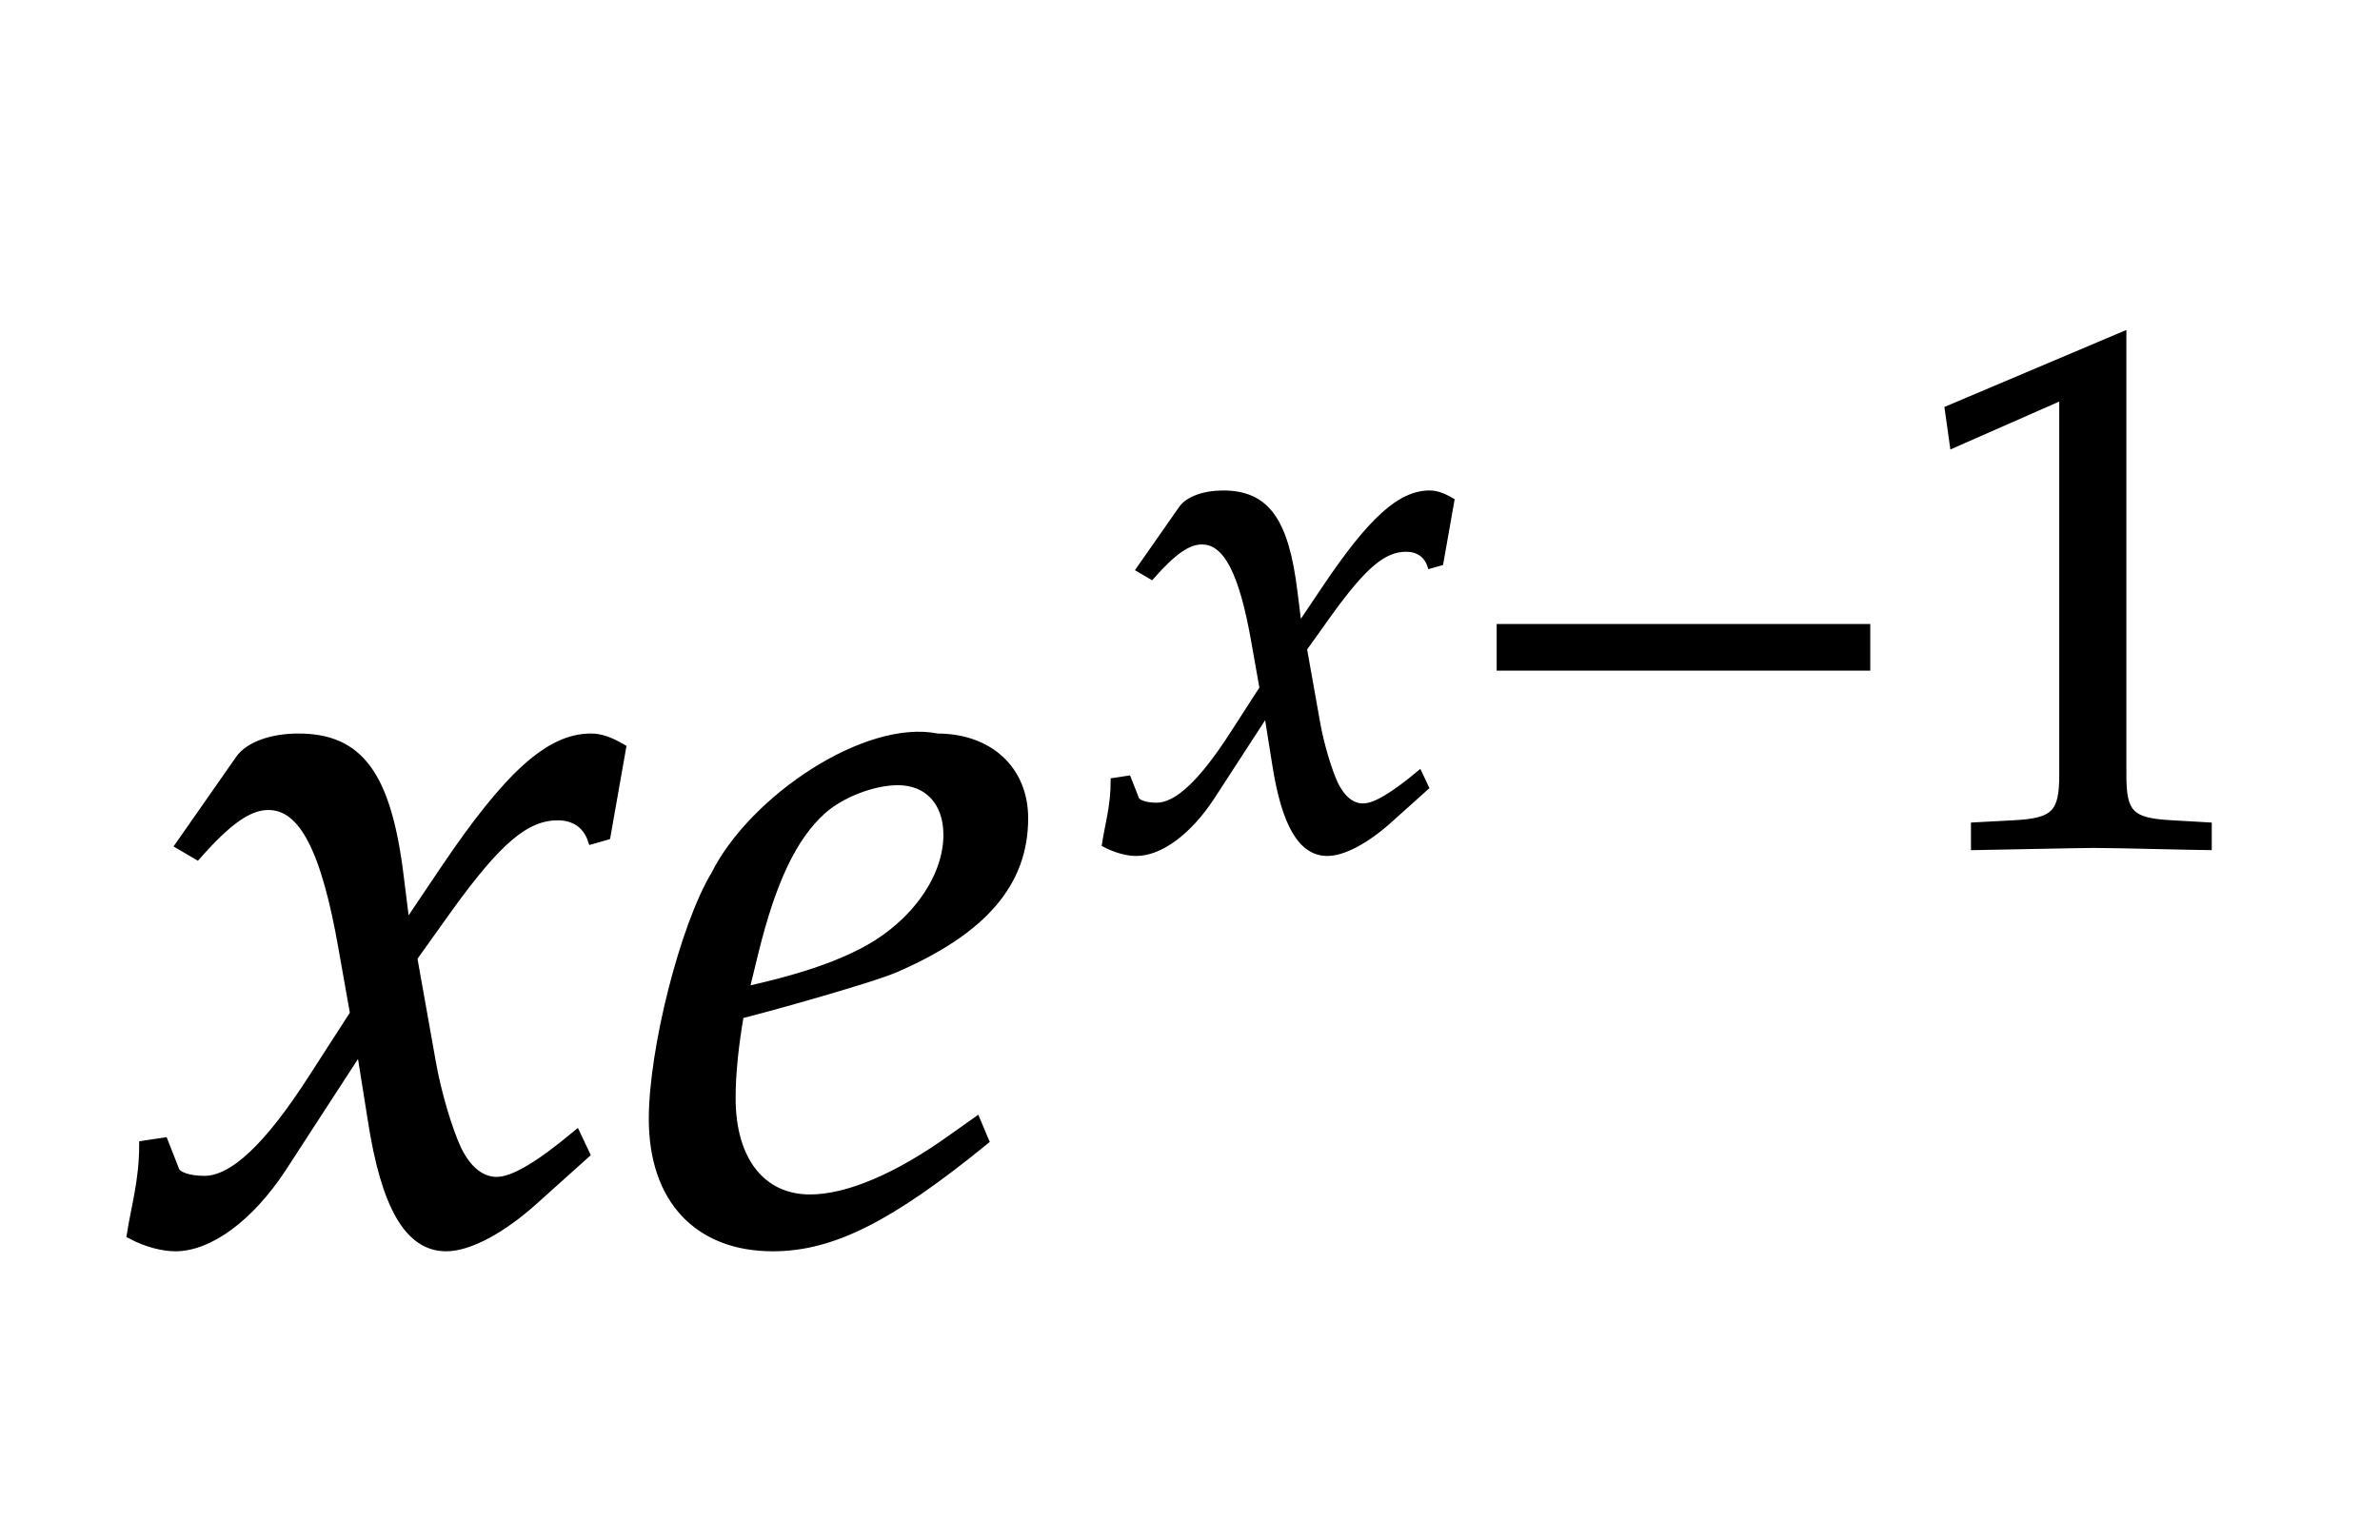 ﻿<svg xmlns="http://www.w3.org/2000/svg" xmlns:xlink="http://www.w3.org/1999/xlink" width="39.141" height="25.328" style="width:39.141px;height:25.328px;font-family:Asana-Math, Asana;background:transparent;"><g><g><g><g transform="matrix(1,0,0,1,2,20.328)"><path transform="matrix(0.017,0,0,-0.017,0,0)" d="M9 1C24 -7 40 -11 52 -11C85 -11 124 18 155 65L231 182L242 113C255 28 278 -11 314 -11C336 -11 368 6 400 35L449 79L440 98C404 68 379 53 363 53C348 53 335 63 325 83C316 102 305 139 300 168L282 269L317 318C364 383 391 406 422 406C438 406 450 398 455 383L469 387L484 472C472 479 463 482 454 482C414 482 374 446 312 354L275 299L269 347C257 446 230 482 171 482C145 482 123 474 114 461L56 378L73 368C103 402 123 416 142 416C175 416 197 375 214 277L225 215L185 153C142 86 108 54 80 54C65 54 54 58 52 63L41 91L21 88C21 53 13 27 9 1ZM827 111L803 94C750 56 702 36 666 36C619 36 590 73 590 133C590 158 593 185 598 214C615 218 724 248 749 259C834 296 873 342 873 404C873 451 839 482 789 482C721 496 611 423 574 349C544 299 514 180 514 113C514 35 558 -11 630 -11C687 -11 743 17 835 92ZM612 274C629 343 649 386 678 412C696 428 727 440 751 440C780 440 799 420 799 388C799 344 764 297 712 272C684 258 648 247 603 237Z" stroke="rgb(0,0,0)" stroke-opacity="1" stroke-width="8" fill="rgb(0,0,0)" fill-opacity="1"></path></g></g><g><g><g><g><g transform="matrix(1,0,0,1,18.062,13.9)"><path transform="matrix(0.012,0,0,-0.012,0,0)" d="M9 1C24 -7 40 -11 52 -11C85 -11 124 18 155 65L231 182L242 113C255 28 278 -11 314 -11C336 -11 368 6 400 35L449 79L440 98C404 68 379 53 363 53C348 53 335 63 325 83C316 102 305 139 300 168L282 269L317 318C364 383 391 406 422 406C438 406 450 398 455 383L469 387L484 472C472 479 463 482 454 482C414 482 374 446 312 354L275 299L269 347C257 446 230 482 171 482C145 482 123 474 114 461L56 378L73 368C103 402 123 416 142 416C175 416 197 375 214 277L225 215L185 153C142 86 108 54 80 54C65 54 54 58 52 63L41 91L21 88C21 53 13 27 9 1ZM1054 243L1054 299L550 299L550 243ZM1522 -3L1522 27L1470 30C1415 33 1405 44 1405 96L1405 700L1164 598L1171 548L1321 614L1321 96C1321 44 1310 33 1256 30L1200 27L1200 -3C1354 0 1354 0 1365 0C1396 0 1506 -3 1522 -3Z" stroke="rgb(0,0,0)" stroke-opacity="1" stroke-width="8" fill="rgb(0,0,0)" fill-opacity="1"></path></g></g></g></g></g></g></g></svg>